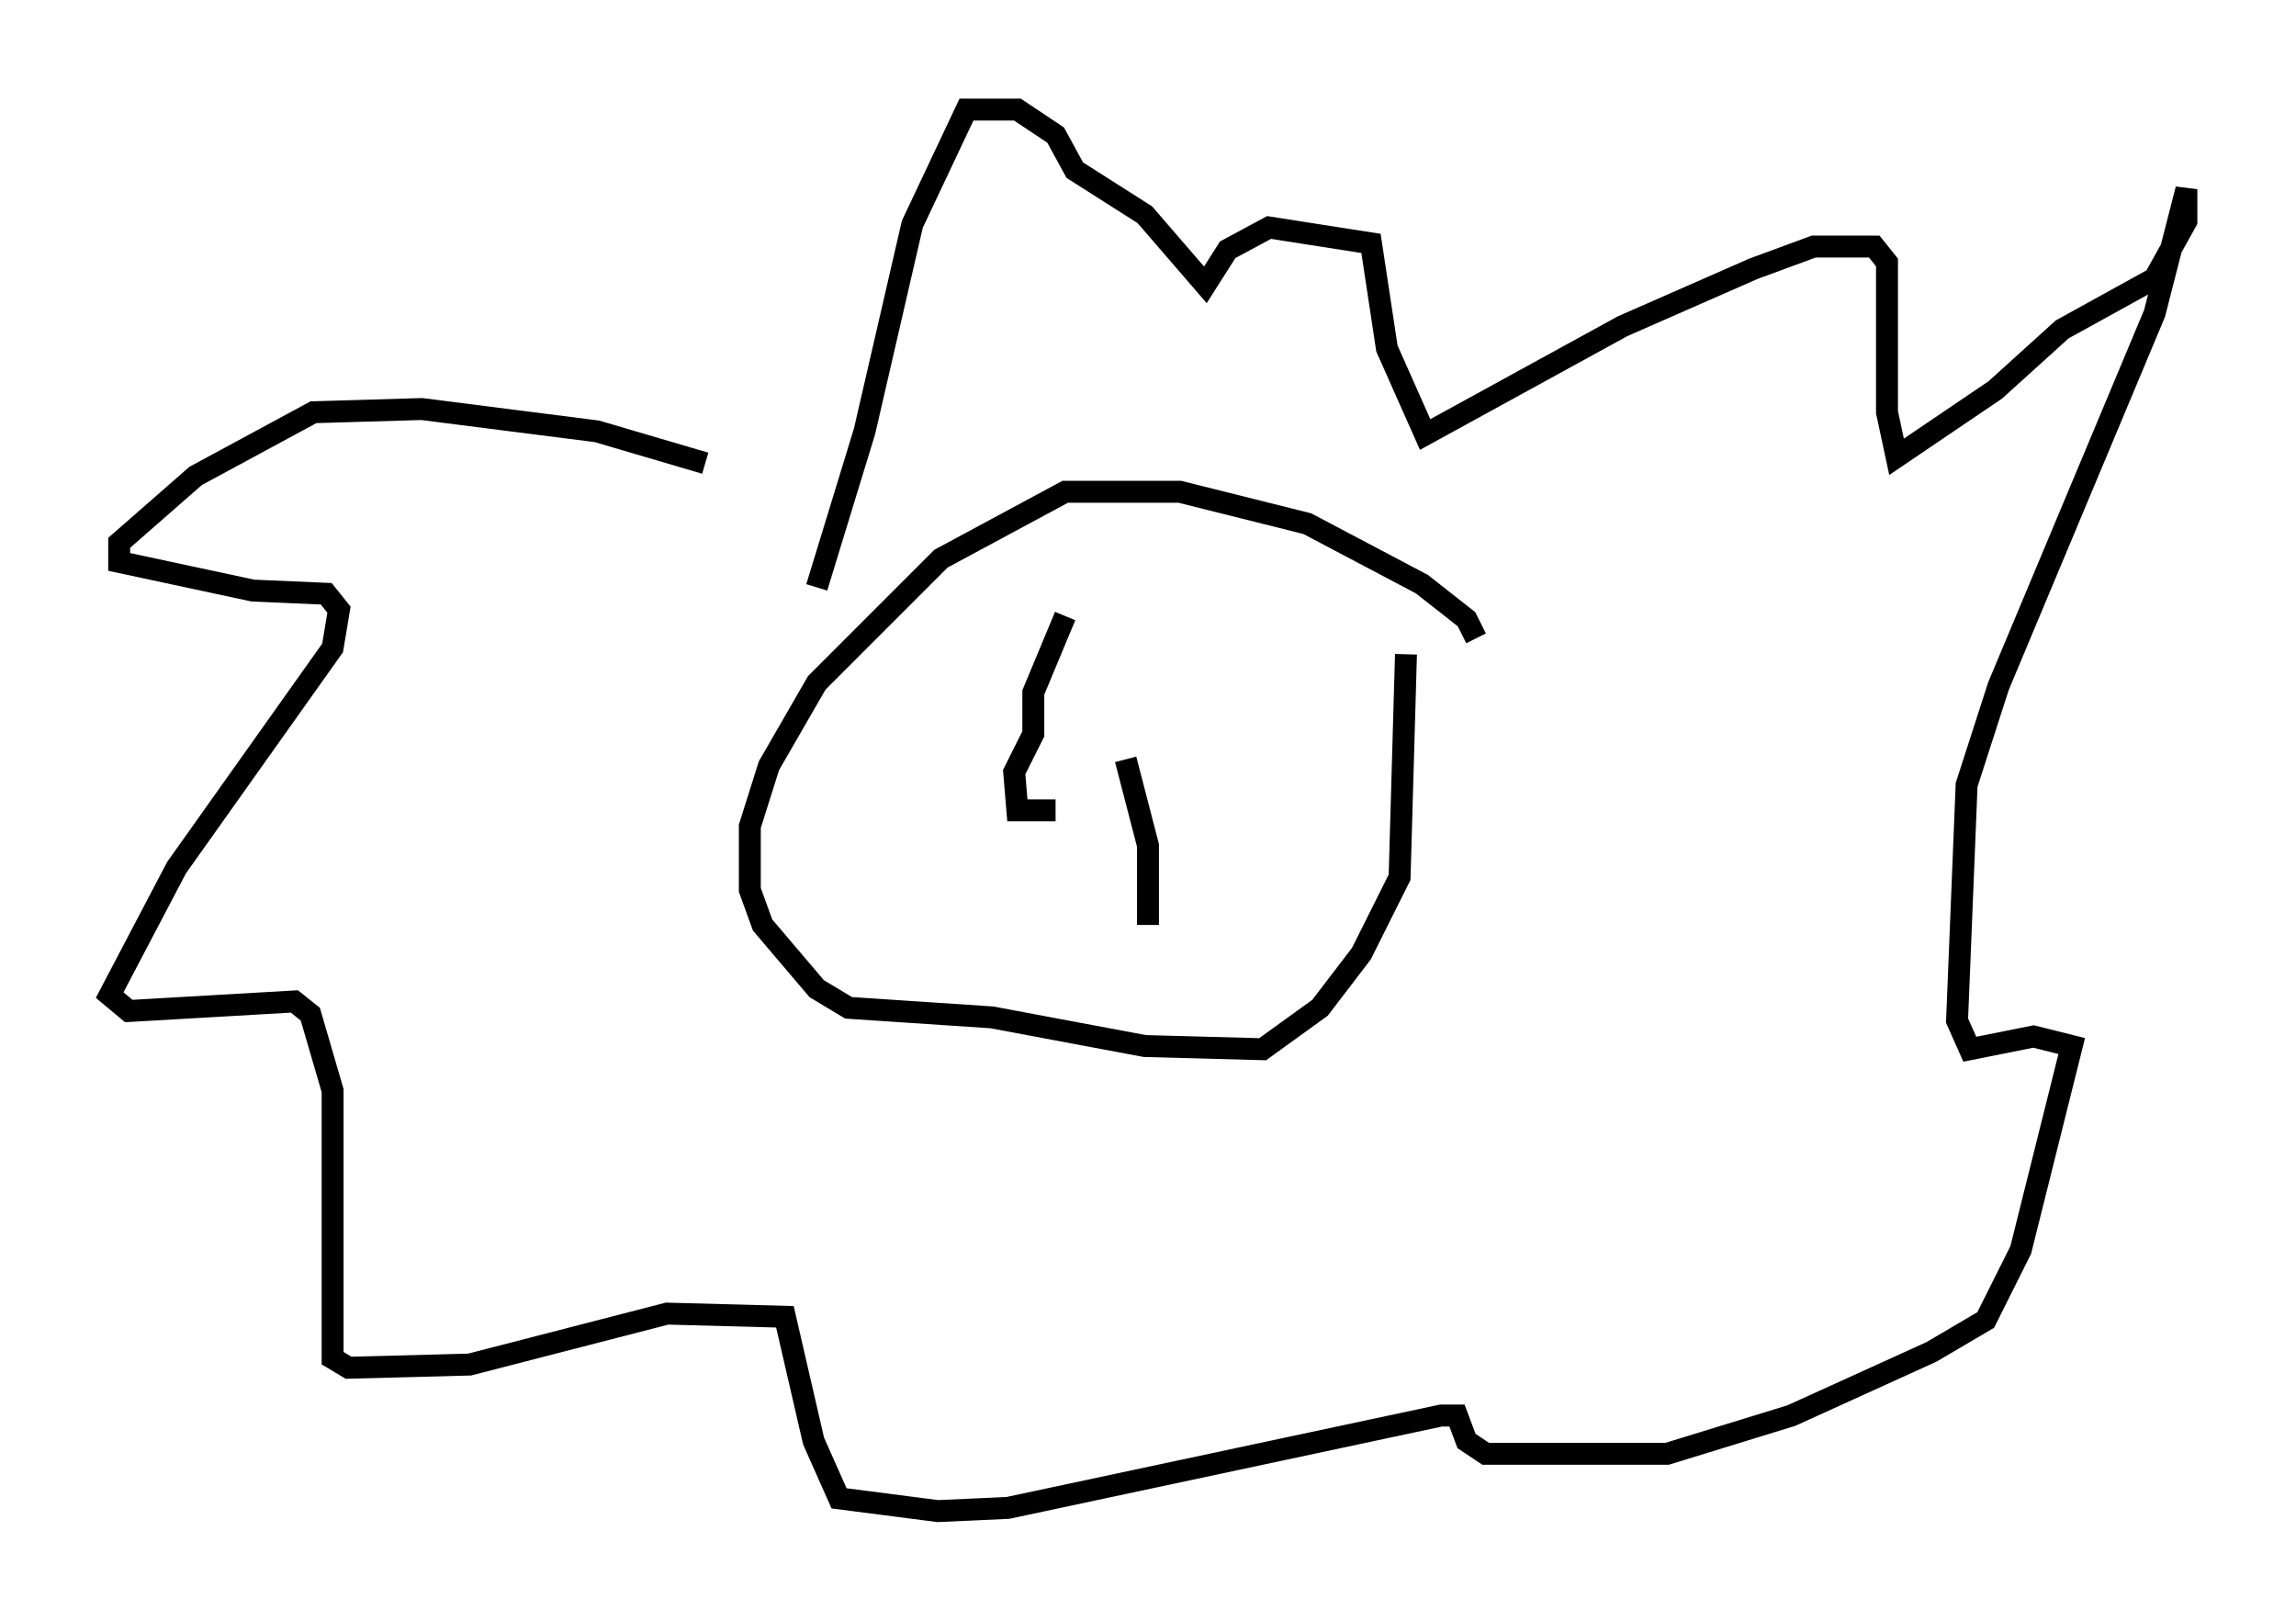 <?xml version="1.0" encoding="utf-8" ?>
<svg baseProfile="full" height="73.91" version="1.1" width="104.704" xmlns="http://www.w3.org/2000/svg" xmlns:ev="http://www.w3.org/2001/xml-events" xmlns:xlink="http://www.w3.org/1999/xlink"><defs /><rect fill="white" height="73.91" width="104.704" x="0" y="0" /><path d="M33.179, 22.14 m-1.017, -1.017 l-4.939, -1.453 -7.989, -1.017 l-4.939, 0.145 -5.374, 2.905 l-3.486, 3.05 0.0, 0.872 l6.101, 1.307 3.341, 0.145 l0.581, 0.726 -0.291, 1.743 l-7.117, 10.022 -3.05, 5.81 l0.872, 0.726 7.553, -0.436 l0.726, 0.581 1.017, 3.486 l0.0, 12.201 0.726, 0.436 l5.52, -0.145 9.006, -2.324 l5.374, 0.145 1.307, 5.665 l1.162, 2.615 4.503, 0.581 l3.196, -0.145 19.754, -4.212 l0.726, 0.0 0.436, 1.162 l0.872, 0.581 8.279, 0.0 l5.665, -1.743 6.391, -2.905 l2.469, -1.453 1.598, -3.196 l2.324, -9.296 -1.743, -0.436 l-2.905, 0.581 -0.581, -1.307 l0.436, -10.749 1.453, -4.503 l7.117, -16.994 1.453, -5.665 l0.0, 1.453 -1.453, 2.615 l-4.212, 2.324 -3.05, 2.76 l-4.503, 3.05 -0.436, -2.034 l0.0, -6.827 -0.581, -0.726 l-2.76, 0.0 -2.76, 1.017 l-5.955, 2.615 -9.006, 4.939 l-1.743, -3.922 -0.726, -4.793 l-4.648, -0.726 -1.888, 1.017 l-1.017, 1.598 -2.76, -3.196 l-3.196, -2.034 -0.872, -1.598 l-1.743, -1.162 -2.324, 0.0 l-2.469, 5.229 -2.179, 9.441 l-2.179, 7.117 m30.067, 2.324 l-0.436, -0.872 -2.034, -1.598 l-5.229, -2.76 -5.81, -1.453 l-5.229, 0.0 -5.665, 3.05 l-5.665, 5.665 -2.179, 3.777 l-0.872, 2.76 0.0, 2.905 l0.581, 1.598 2.469, 2.905 l1.453, 0.872 6.536, 0.436 l6.972, 1.307 5.374, 0.145 l2.615, -1.888 1.888, -2.469 l1.743, -3.486 0.291, -10.168 m-15.542, -1.743 l-1.453, 3.486 0.0, 1.888 l-0.872, 1.743 0.145, 1.743 l1.743, 0.0 m3.196, -2.324 l1.017, 3.922 0.0, 3.631 " fill="none" stroke="black" stroke-width="1" /></svg>